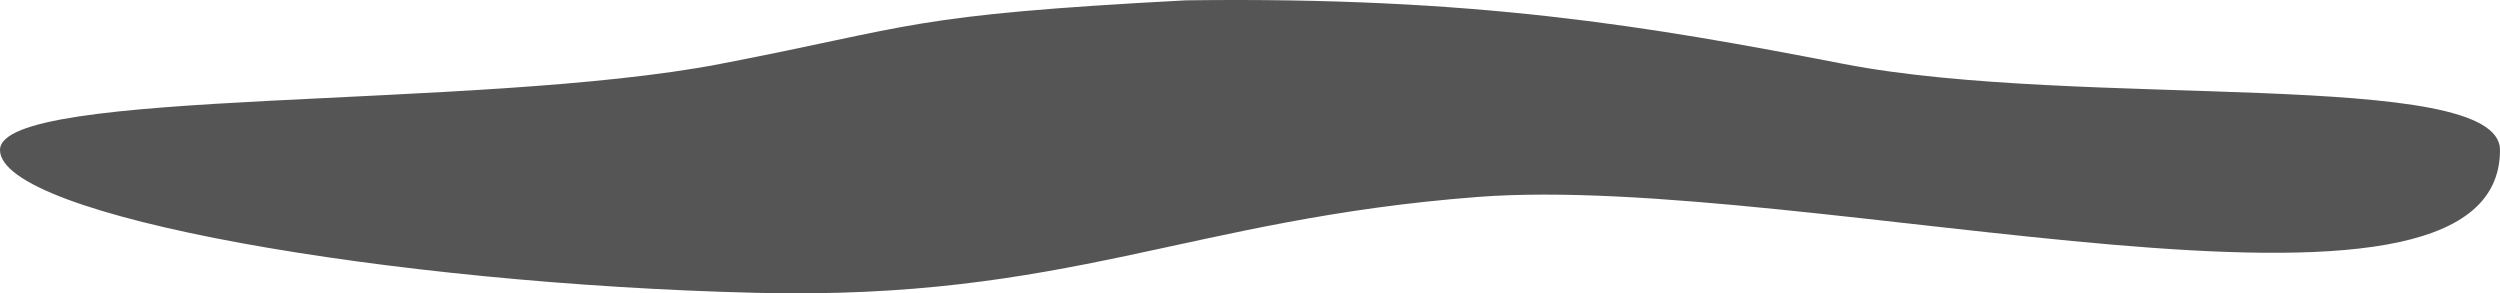 <svg width="375" height="44" viewBox="0 0 375 44" fill="none" xmlns="http://www.w3.org/2000/svg">
<path fill-rule="evenodd" clip-rule="evenodd" d="M177.93 0.048C221.312 -0.511 246.957 3.862 276.571 9.593C312.074 16.465 375 10.057 375 22.498C375 54.781 271.206 25.753 221.672 29.542C178.257 32.864 160.238 45.055 113.479 43.927C58.627 42.603 5.94745e-08 32.489 5.94686e-08 22.498C-0.002 13.043 71.686 16.58 108.008 9.593C137.431 3.934 135.839 2.273 177.93 0.048Z" fill="#555555"/>
</svg>
